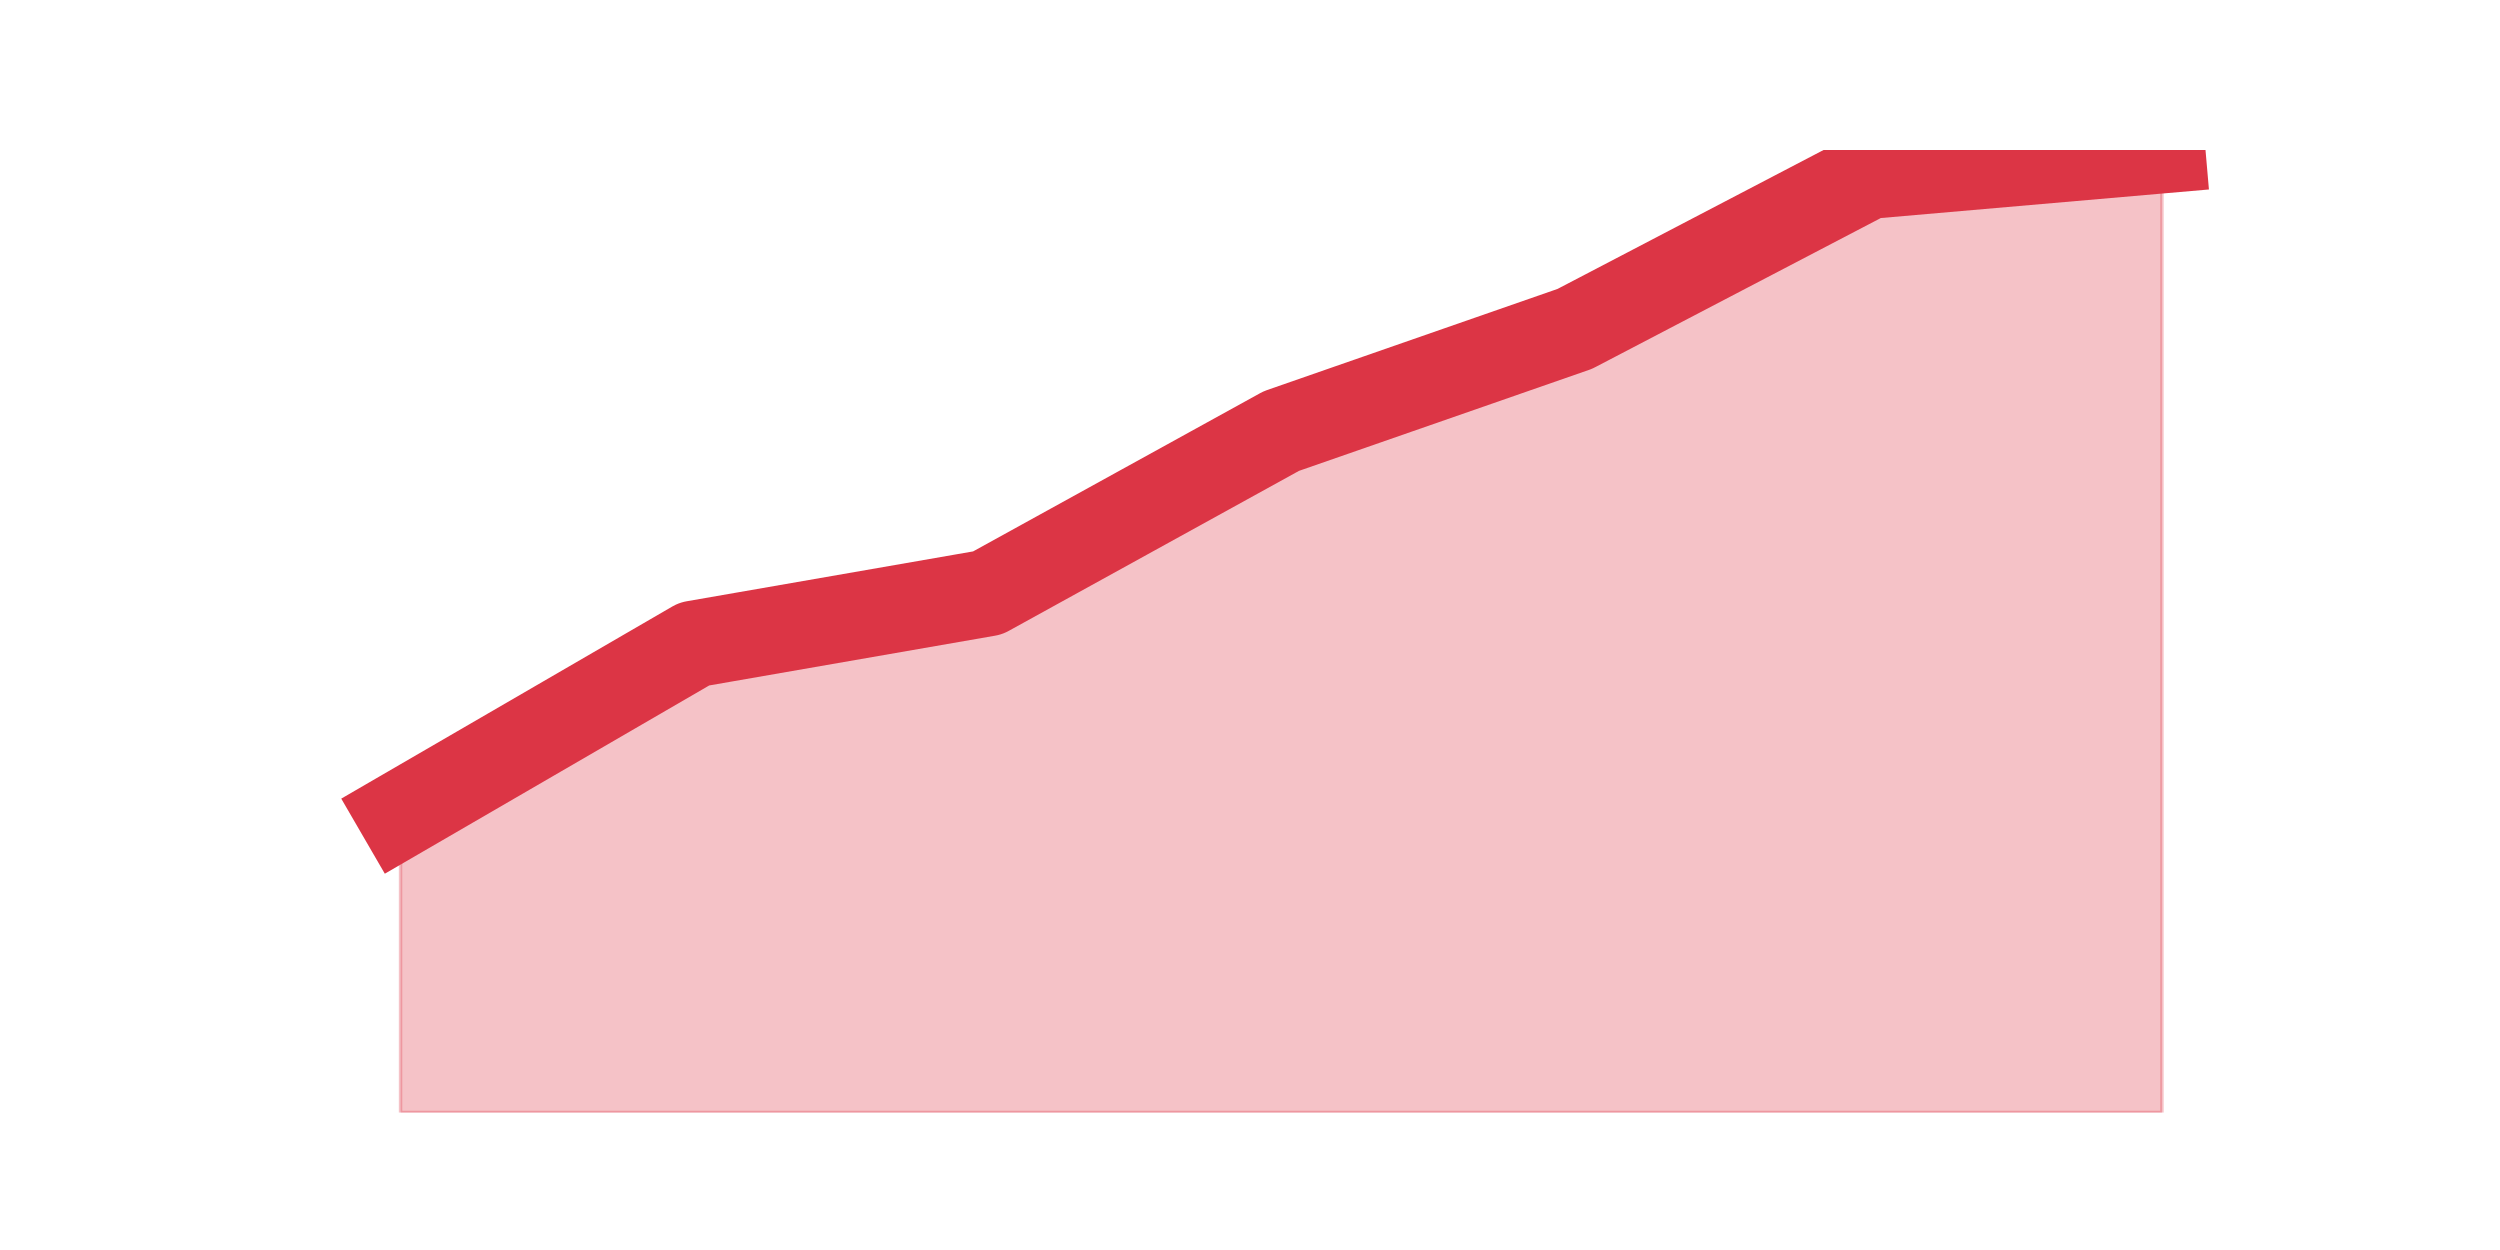 <?xml version="1.0" encoding="utf-8" standalone="no"?>
<!DOCTYPE svg PUBLIC "-//W3C//DTD SVG 1.1//EN"
  "http://www.w3.org/Graphics/SVG/1.1/DTD/svg11.dtd">
<!-- Created with matplotlib (https://matplotlib.org/) -->
<svg height="360pt" version="1.1" viewBox="0 0 720 360" width="720pt" xmlns="http://www.w3.org/2000/svg" xmlns:xlink="http://www.w3.org/1999/xlink">
 <defs>
  <style type="text/css">*{stroke-linecap:butt;stroke-linejoin:round;}</style>
 </defs>
 <g id="figure_1">
  <g id="patch_1">
   <path d="M 0 360 
L 720 360 
L 720 0 
L 0 0 
z
" style="fill:none;"/>
  </g>
  <g id="axes_1">
   <g id="matplotlib.axis_1"/>
   <g id="matplotlib.axis_2"/>
   <g id="PolyCollection_1">
    <defs>
     <path d="M 115.364 -125.458 
L 115.364 -39.6 
L 199.909 -39.6 
L 284.455 -39.6 
L 369 -39.6 
L 453.545 -39.6 
L 538.091 -39.6 
L 622.636 -39.6 
L 622.636 -316.8 
L 622.636 -316.8 
L 538.091 -309.441 
L 453.545 -265.285 
L 369 -235.848 
L 284.455 -189.239 
L 199.909 -174.52 
L 115.364 -125.458 
z
" id="m517f04d968" style="stroke:#dc3545;stroke-opacity:0.3;"/>
    </defs>
    <g clip-path="url(#p1a9df40eb8)">
     <use style="fill:#dc3545;fill-opacity:0.3;stroke:#dc3545;stroke-opacity:0.3;" x="0" xlink:href="#m517f04d968" y="360"/>
    </g>
   </g>
   <g id="line2d_1">
    <path clip-path="url(#p1a9df40eb8)" d="M 115.364 234.542 
L 199.909 185.48 
L 284.455 170.761 
L 369 124.152 
L 453.545 94.715 
L 538.091 50.559 
L 622.636 43.2 
" style="fill:none;stroke:#dc3545;stroke-linecap:square;stroke-width:25;"/>
   </g>
  </g>
 </g>
 <defs>
  <clipPath id="p1a9df40eb8">
   <rect height="277.2" width="558" x="90" y="43.2"/>
  </clipPath>
 </defs>
</svg>

